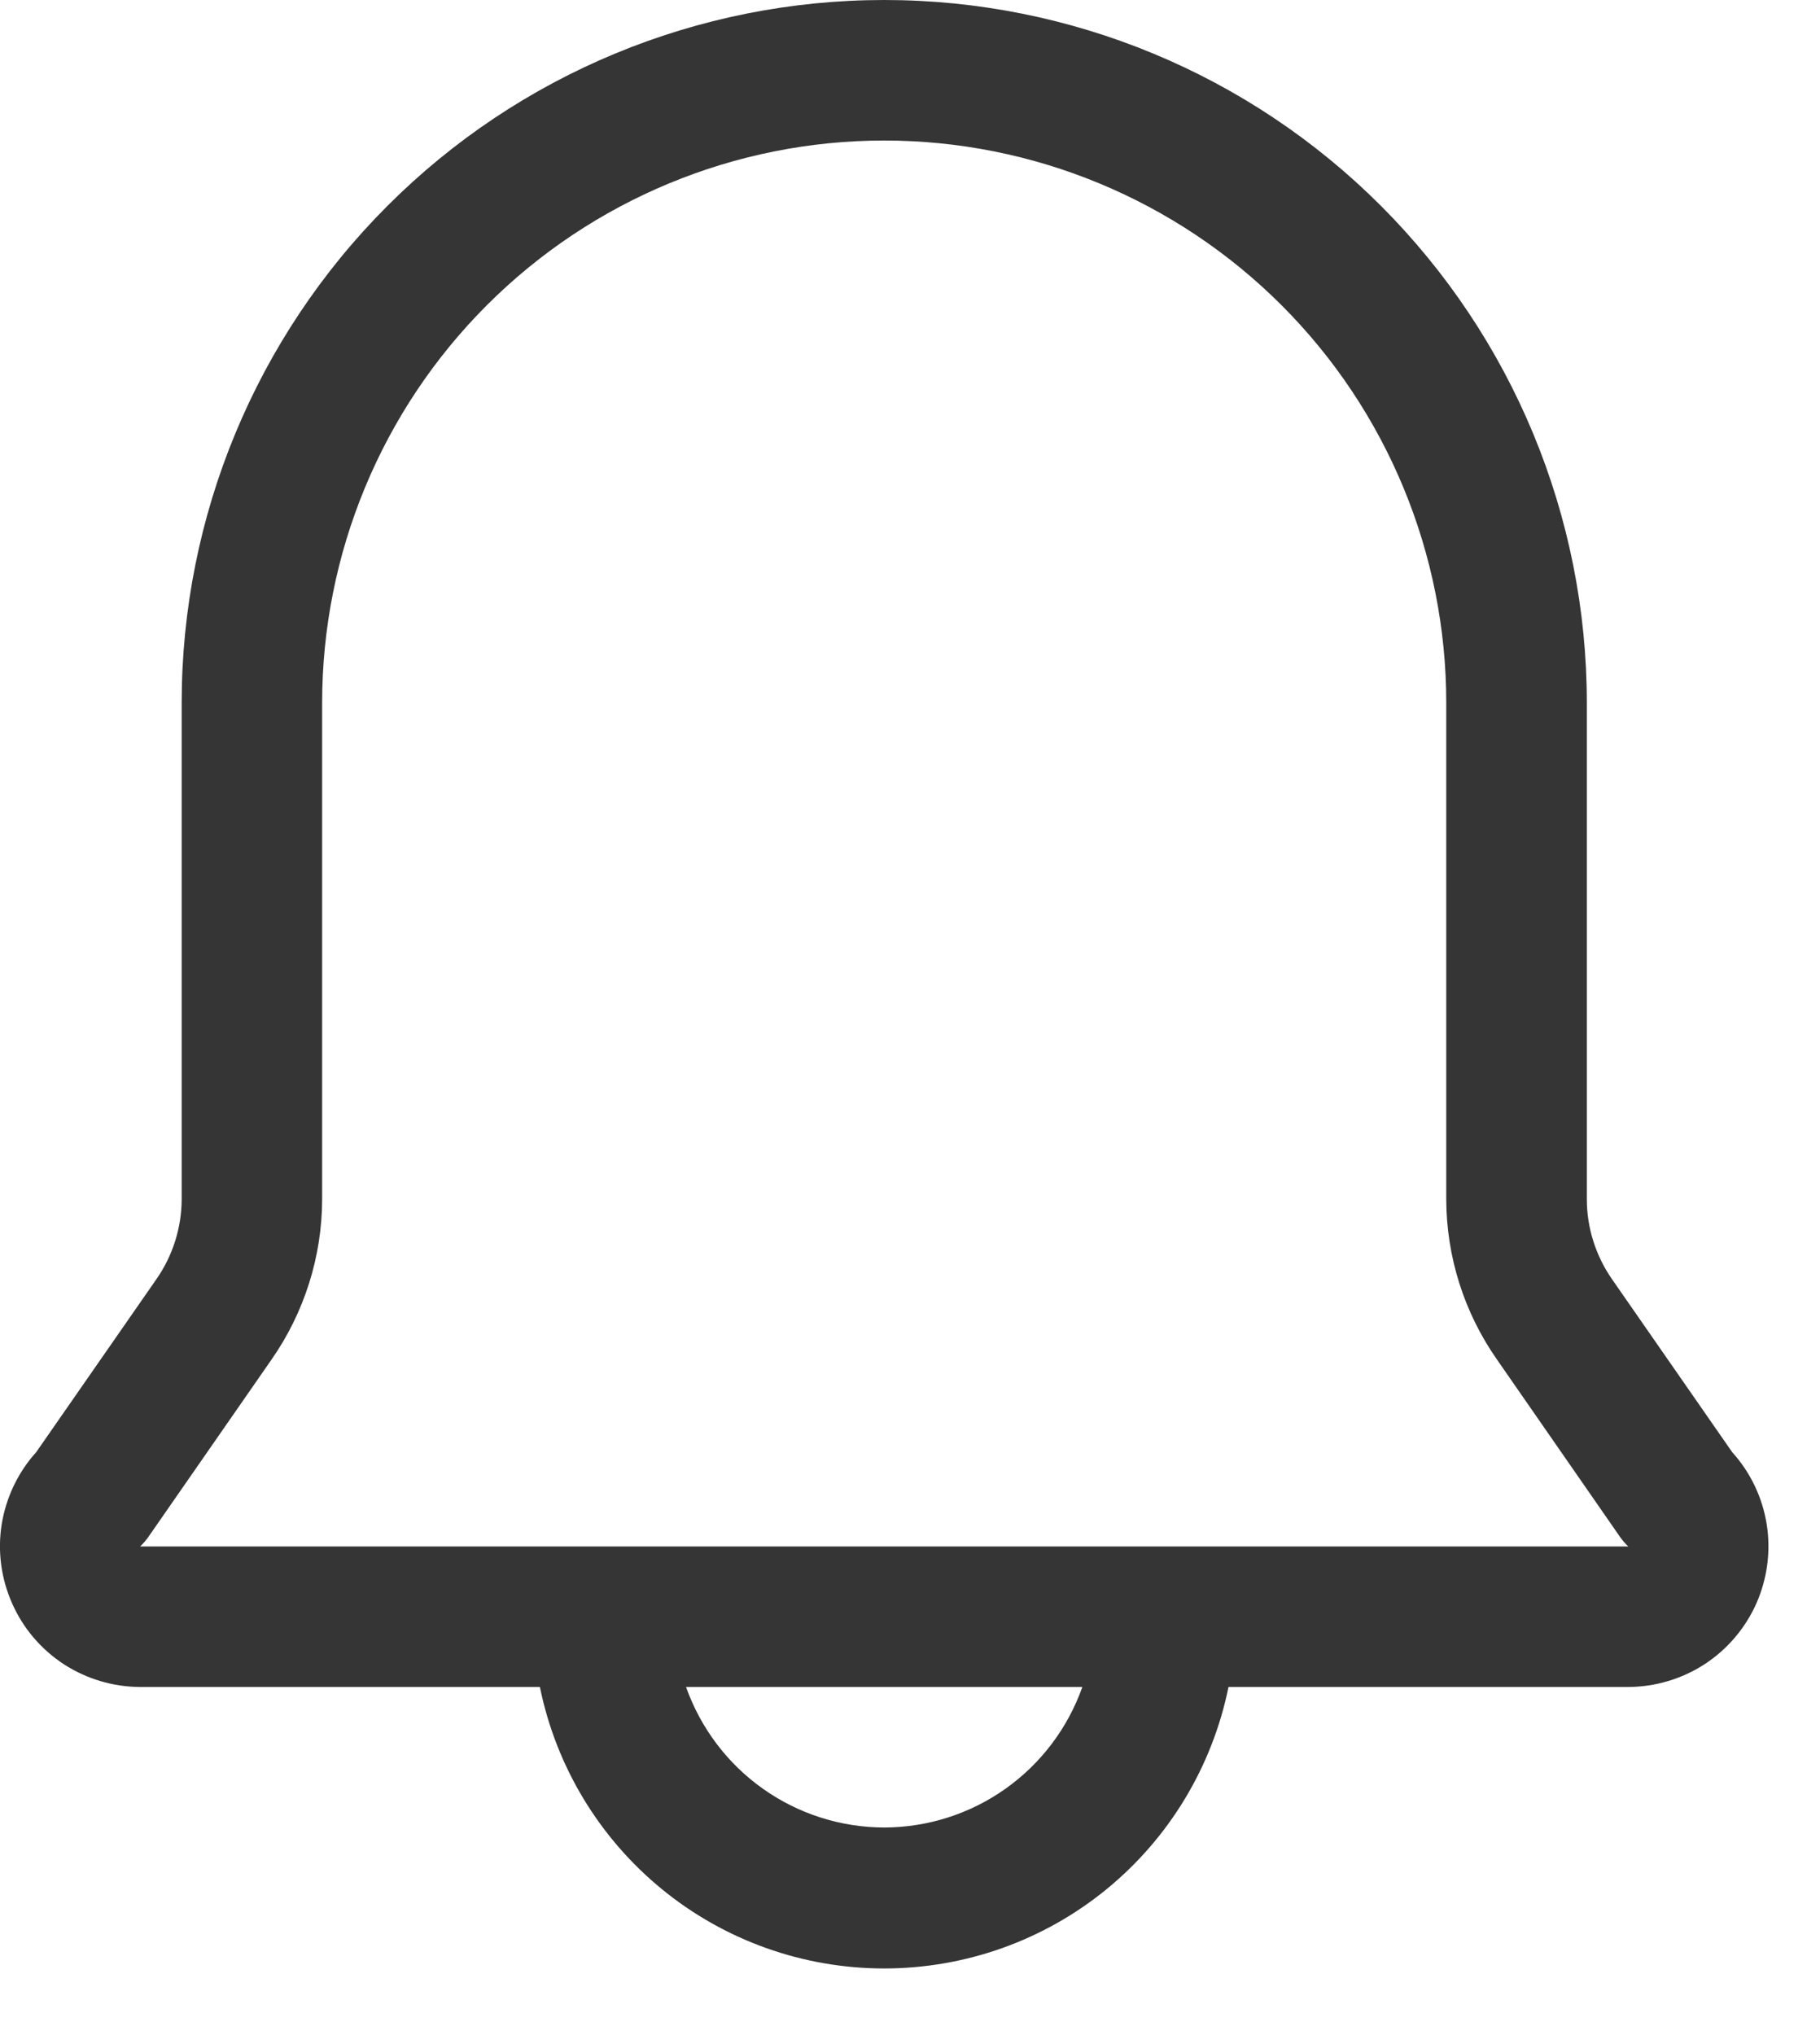 <svg width="17" height="19" viewBox="0 0 17 19" fill="none" xmlns="http://www.w3.org/2000/svg">
<path d="M16.18 13.558L15.058 11.944C14.905 11.724 14.822 11.463 14.822 11.196V6.562C14.822 4.822 14.13 3.153 12.899 1.922C11.669 0.691 10 0 8.259 0C6.519 0 4.849 0.691 3.619 1.922C2.388 3.153 1.697 4.822 1.697 6.562V11.196C1.696 11.463 1.614 11.724 1.46 11.944L0.338 13.558C0.168 13.746 0.057 13.98 0.016 14.23C-0.024 14.481 0.01 14.737 0.113 14.969C0.215 15.201 0.383 15.398 0.595 15.537C0.808 15.675 1.056 15.749 1.309 15.75H5.043C5.194 16.492 5.597 17.159 6.183 17.638C6.769 18.117 7.502 18.378 8.259 18.378C9.016 18.378 9.75 18.117 10.336 17.638C10.922 17.159 11.324 16.492 11.475 15.75H15.209C15.462 15.749 15.71 15.675 15.923 15.537C16.135 15.398 16.303 15.201 16.406 14.969C16.508 14.737 16.542 14.481 16.502 14.23C16.462 13.98 16.35 13.746 16.18 13.558ZM8.259 17.062C7.853 17.061 7.457 16.935 7.126 16.7C6.794 16.465 6.544 16.133 6.408 15.75H10.11C9.974 16.133 9.724 16.465 9.392 16.7C9.061 16.935 8.665 17.061 8.259 17.062ZM1.309 14.438C1.339 14.41 1.365 14.379 1.388 14.346L2.537 12.692C2.843 12.253 3.008 11.731 3.009 11.196V6.562C3.009 5.17 3.562 3.835 4.547 2.85C5.531 1.866 6.867 1.312 8.259 1.312C9.651 1.312 10.987 1.866 11.971 2.85C12.956 3.835 13.509 5.17 13.509 6.562V11.196C13.51 11.731 13.675 12.253 13.982 12.692L15.13 14.346C15.153 14.379 15.179 14.41 15.209 14.438H1.309Z" fill="#353535"/>
</svg>
